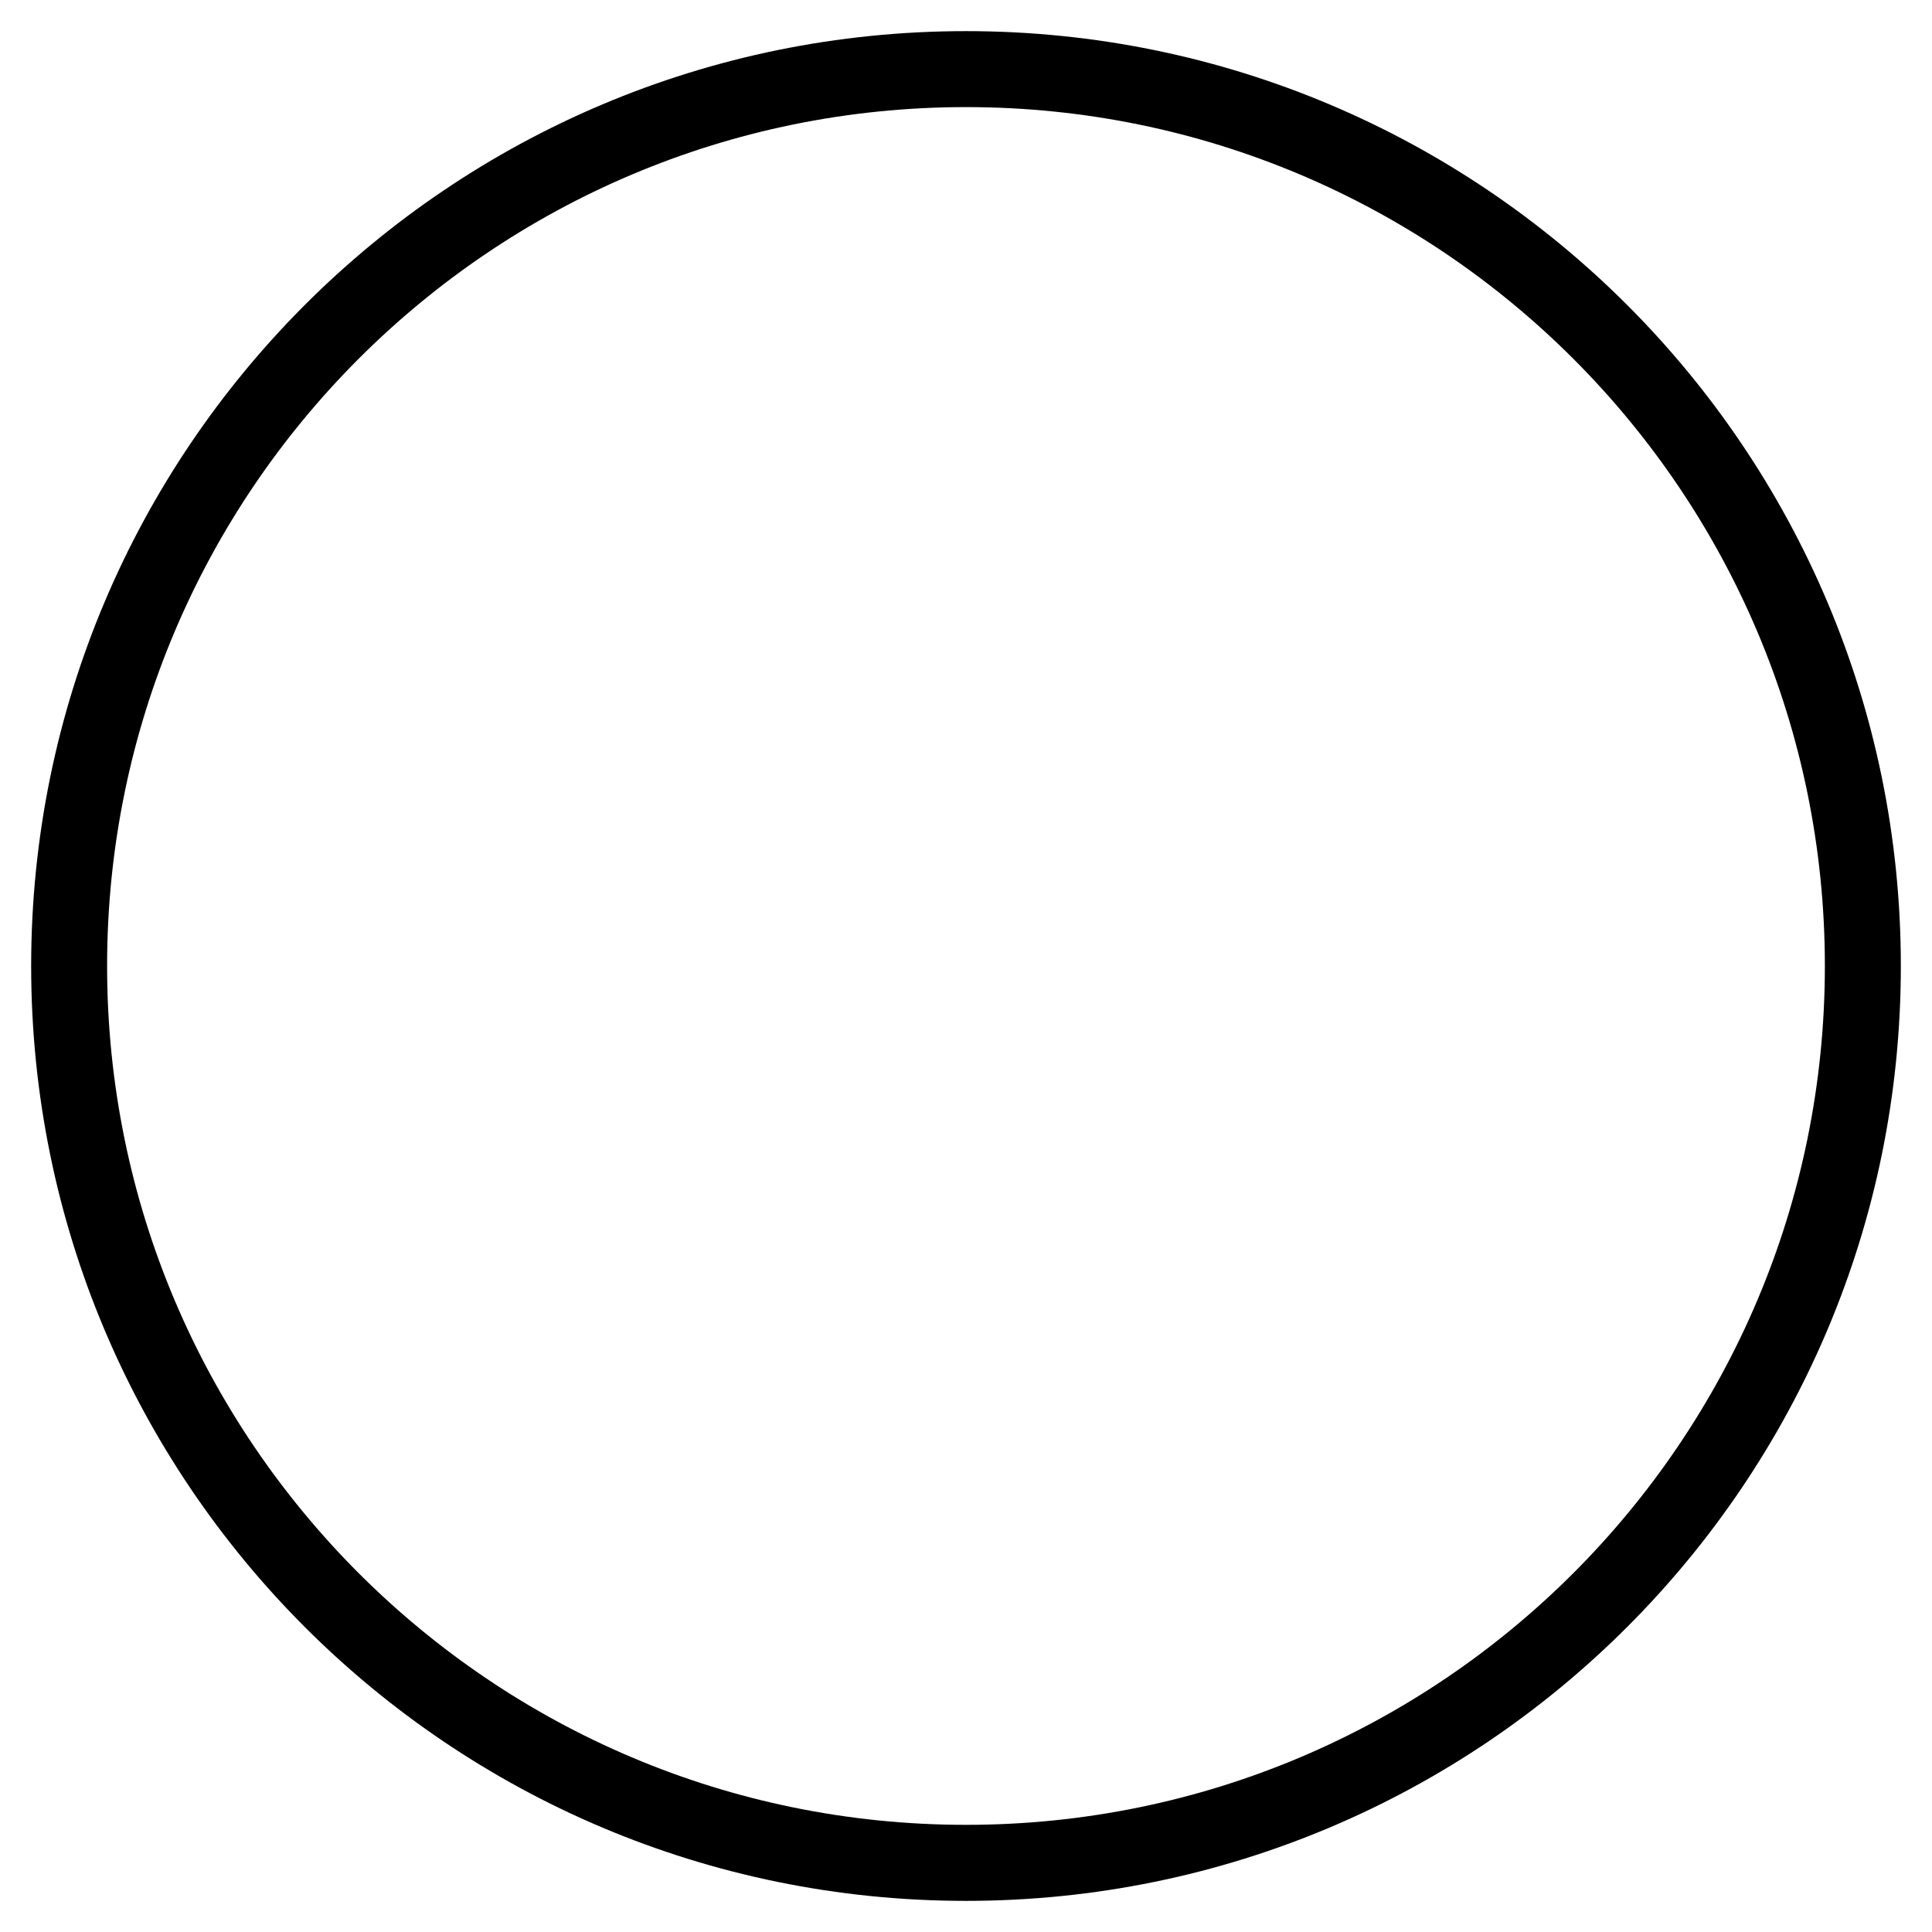 <?xml version="1.0" standalone="no"?><!DOCTYPE svg PUBLIC "-//W3C//DTD SVG 1.1//EN" "http://www.w3.org/Graphics/SVG/1.1/DTD/svg11.dtd"><svg class="icon" width="200px" height="200.00px" viewBox="0 0 1024 1024" version="1.1" xmlns="http://www.w3.org/2000/svg"><path d="M512 16.5C238.245 16.5 16.516 238.229 16.516 512c0 273.755 221.73 495.5 495.484 495.5 273.672 0 495.484-221.745 495.484-495.5 0-273.771-221.812-495.5-495.484-495.5z m0 950.701C260.674 967.201 56.766 763.293 56.766 512 56.766 260.608 260.674 56.766 512 56.766c251.31 0 455.218 203.859 455.218 455.234 0.016 251.293-203.892 455.201-455.218 455.201z"  /></svg>